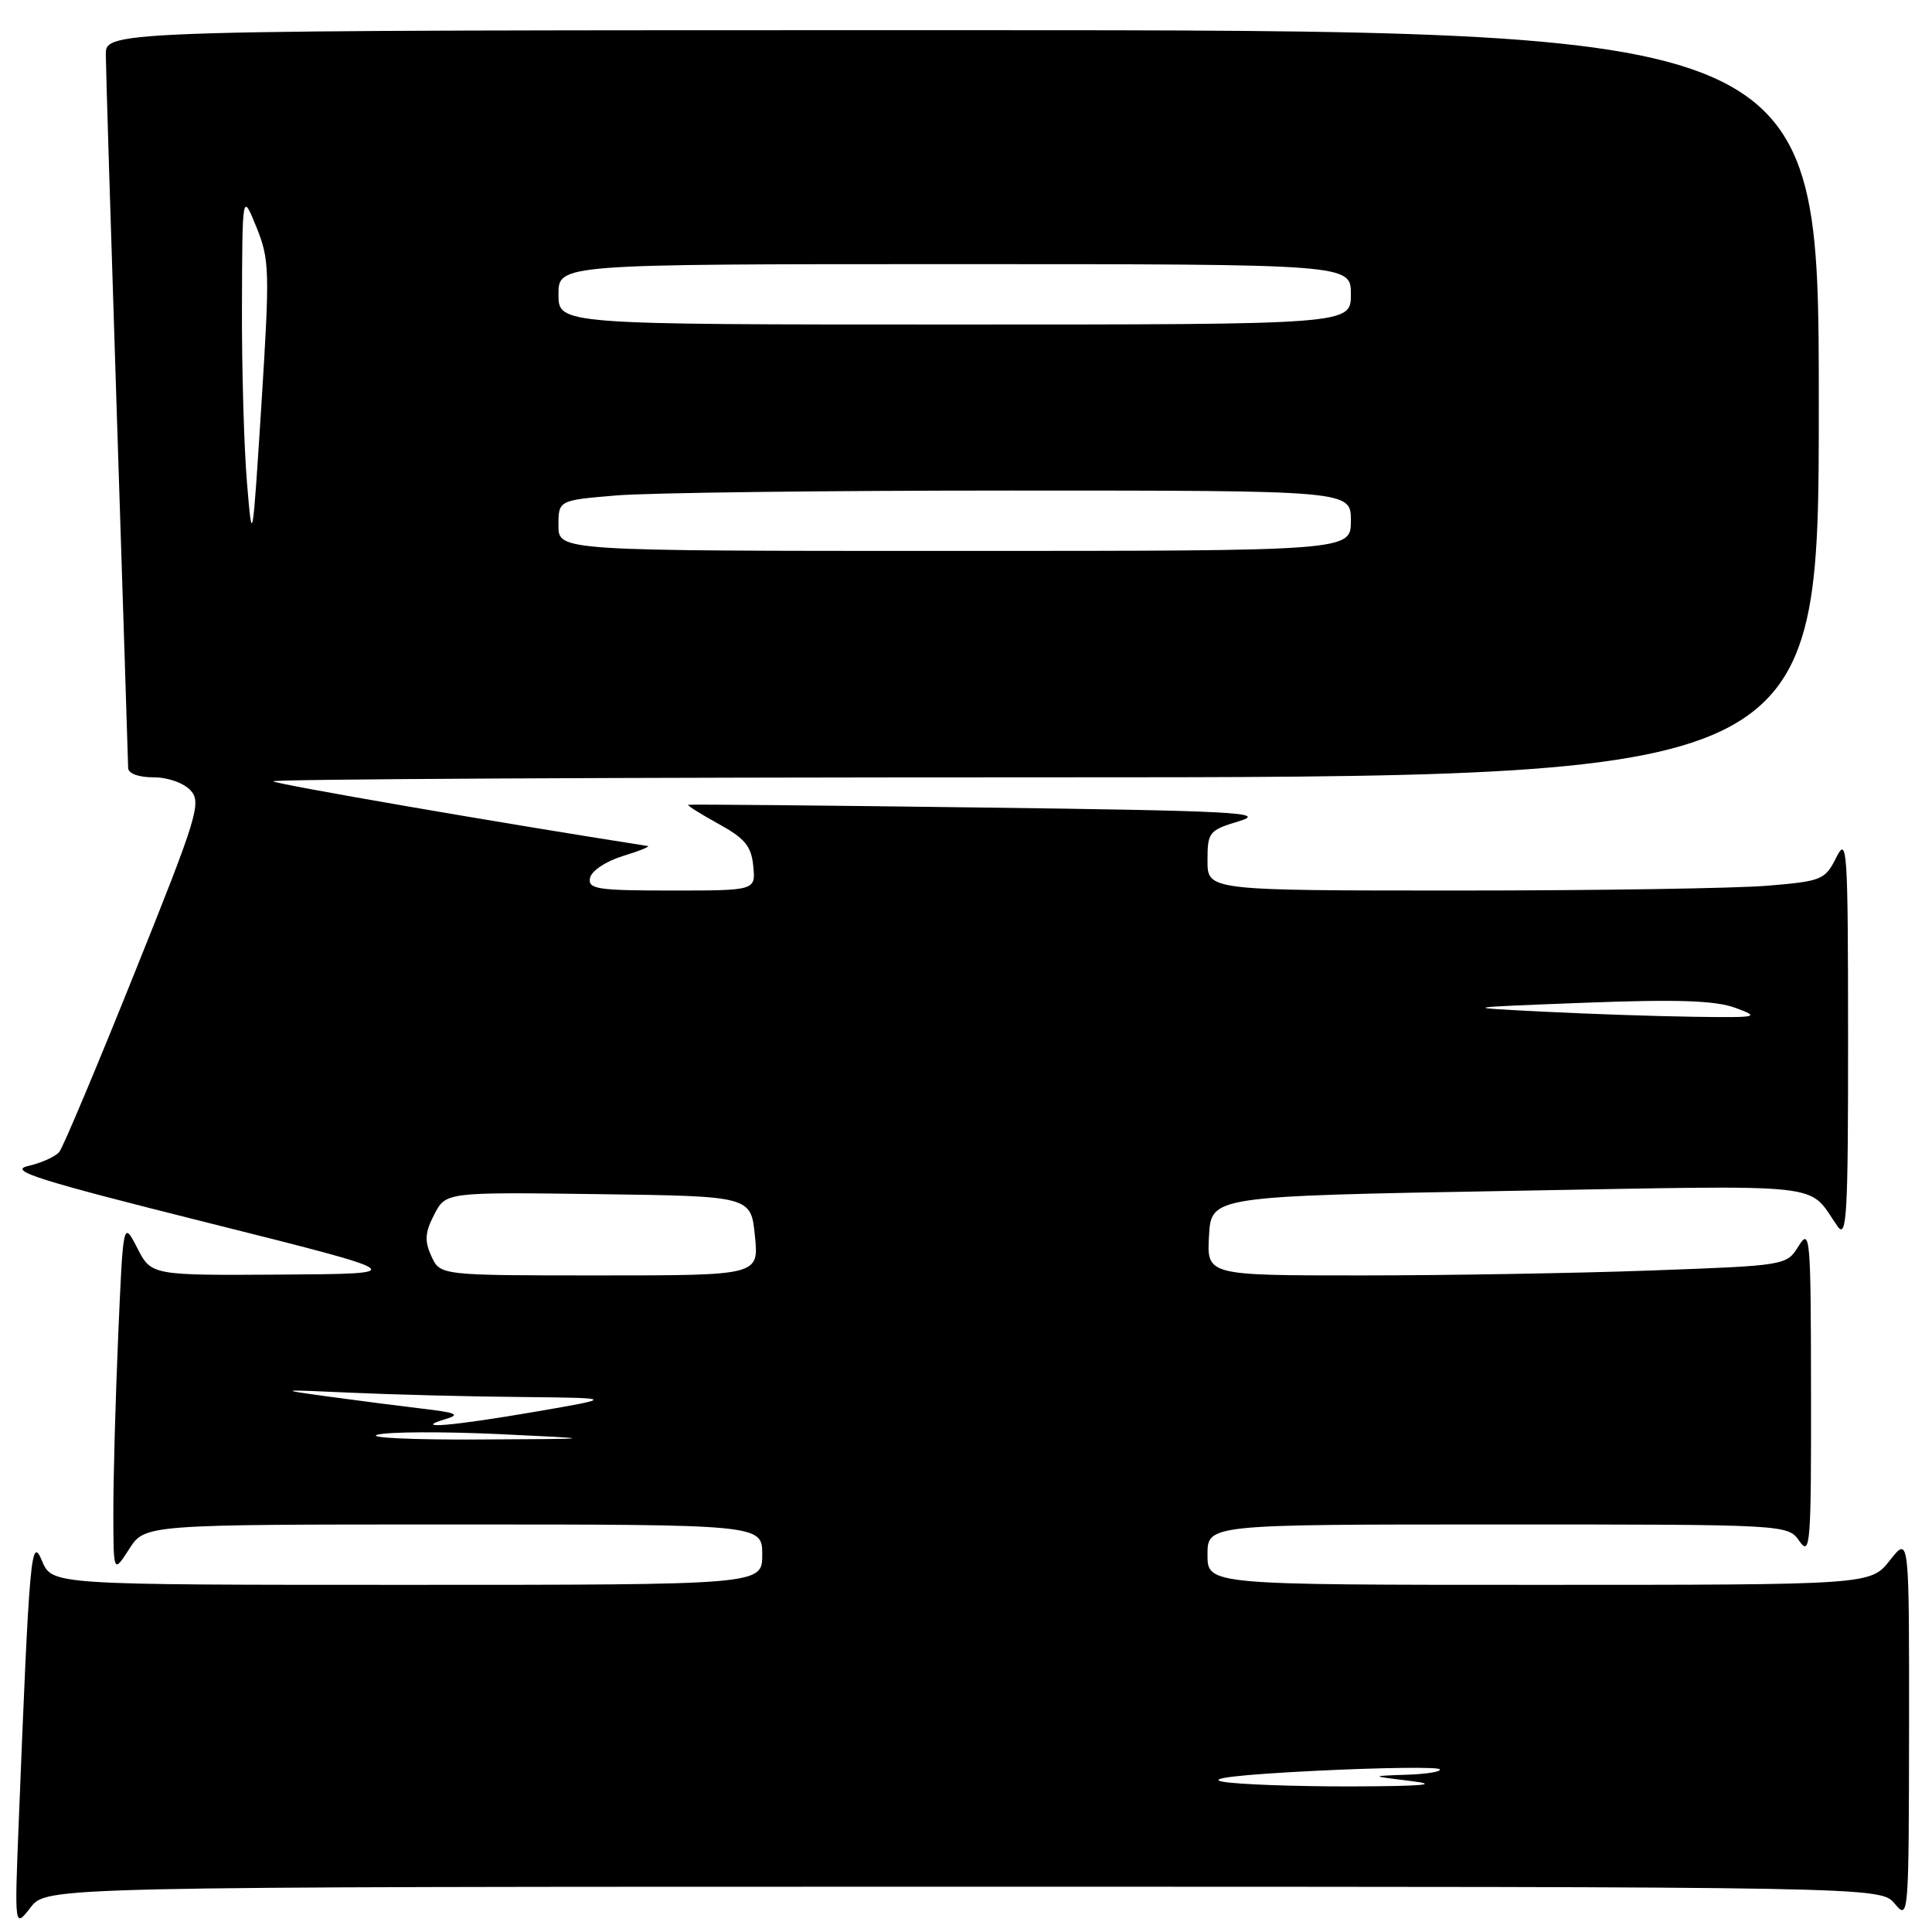 <?xml version="1.0" encoding="UTF-8" standalone="no"?>
<!DOCTYPE svg PUBLIC "-//W3C//DTD SVG 1.1//EN" "http://www.w3.org/Graphics/SVG/1.1/DTD/svg11.dtd" >
<svg xmlns="http://www.w3.org/2000/svg" xmlns:xlink="http://www.w3.org/1999/xlink" version="1.1" viewBox="0 0 256 256">
 <g >
 <path fill="currentColor"
d=" M 127.67 250.00 C 249.18 250.00 249.18 250.00 251.06 252.25 C 252.90 254.46 252.93 254.08 252.96 229.00 C 252.98 203.50 252.98 203.50 250.42 206.75 C 247.86 210.00 247.86 210.00 203.93 210.00 C 160.00 210.00 160.00 210.00 160.00 206.00 C 160.00 202.00 160.00 202.00 198.44 202.00 C 236.89 202.00 236.89 202.00 238.44 204.22 C 239.87 206.26 240.00 204.64 239.97 184.47 C 239.95 163.85 239.85 162.66 238.33 165.10 C 236.72 167.69 236.72 167.69 218.70 168.35 C 208.79 168.71 191.50 169.00 180.29 169.00 C 159.90 169.00 159.90 169.00 160.20 163.75 C 160.50 158.50 160.50 158.50 200.00 157.80 C 243.18 157.04 239.37 156.62 243.49 162.50 C 244.71 164.24 244.89 160.96 244.88 137.50 C 244.87 112.42 244.76 110.72 243.32 113.61 C 241.84 116.58 241.41 116.76 234.23 117.36 C 230.09 117.71 211.69 118.00 193.35 118.00 C 160.00 118.00 160.00 118.00 160.00 114.04 C 160.00 110.25 160.18 110.02 164.25 108.79 C 167.95 107.67 163.47 107.43 130.00 107.00 C 108.82 106.72 91.36 106.56 91.19 106.64 C 91.02 106.72 92.82 107.85 95.19 109.16 C 98.71 111.09 99.56 112.12 99.81 114.76 C 100.13 118.00 100.13 118.00 88.99 118.00 C 79.15 118.00 77.89 117.81 78.18 116.34 C 78.36 115.41 80.25 114.14 82.50 113.44 C 84.70 112.77 86.20 112.16 85.83 112.10 C 66.32 109.06 36.59 103.92 36.20 103.53 C 35.91 103.24 81.87 103.00 138.33 103.00 C 241.00 103.00 241.00 103.00 241.00 53.50 C 241.00 4.00 241.00 4.00 127.50 4.00 C 14.00 4.00 14.00 4.00 14.02 7.25 C 14.03 9.04 14.70 30.75 15.50 55.50 C 16.30 80.25 16.97 101.06 16.98 101.75 C 16.99 102.50 18.35 103.00 20.35 103.00 C 22.26 103.00 24.36 103.75 25.27 104.75 C 26.72 106.36 26.13 108.28 17.80 129.00 C 12.83 141.38 8.36 152.01 7.86 152.63 C 7.36 153.25 5.50 154.09 3.73 154.50 C 1.03 155.12 4.94 156.36 27.50 162.01 C 54.50 168.78 54.50 168.78 37.27 168.89 C 20.05 169.00 20.05 169.00 18.19 165.37 C 16.32 161.74 16.32 161.74 15.66 177.03 C 15.30 185.44 15.01 195.96 15.02 200.41 C 15.03 208.50 15.03 208.50 17.12 205.25 C 19.20 202.00 19.20 202.00 60.10 202.00 C 101.00 202.00 101.00 202.00 101.00 206.00 C 101.00 210.00 101.00 210.00 53.95 210.00 C 6.90 210.00 6.90 210.00 5.57 206.83 C 4.12 203.38 3.90 205.84 2.48 241.50 C 1.92 255.50 1.92 255.50 4.05 252.75 C 6.17 250.00 6.17 250.00 127.67 250.00 Z  M 162.00 236.08 C 159.78 235.66 164.29 235.14 174.35 234.64 C 183.06 234.21 190.45 234.12 190.76 234.43 C 191.08 234.74 189.12 235.07 186.42 235.16 C 181.50 235.33 181.50 235.33 187.00 236.00 C 190.89 236.48 188.55 236.68 179.00 236.71 C 171.57 236.72 163.93 236.44 162.00 236.08 Z  M 50.00 190.11 C 51.38 189.72 58.58 189.68 66.00 190.02 C 79.50 190.66 79.50 190.66 63.50 190.74 C 54.70 190.79 48.62 190.51 50.00 190.11 Z  M 59.00 188.05 C 61.06 187.44 60.52 187.19 56.00 186.66 C 52.98 186.30 47.35 185.58 43.50 185.05 C 36.71 184.12 36.80 184.10 46.50 184.54 C 52.00 184.79 62.12 185.05 69.00 185.11 C 81.50 185.24 81.50 185.24 71.00 187.05 C 59.89 188.96 54.44 189.42 59.00 188.05 Z  M 57.16 166.45 C 56.23 164.41 56.31 163.31 57.54 160.93 C 59.07 157.96 59.07 157.96 79.29 158.23 C 99.50 158.50 99.50 158.50 100.03 163.75 C 100.56 169.00 100.56 169.00 79.44 169.00 C 58.32 169.00 58.32 169.00 57.16 166.45 Z  M 204.50 134.05 C 193.50 133.50 193.50 133.50 209.96 132.87 C 222.33 132.40 227.30 132.57 229.96 133.55 C 233.29 134.78 232.97 134.85 224.50 134.73 C 219.55 134.66 210.55 134.36 204.50 134.05 Z  M 74.00 69.65 C 74.00 66.29 74.00 66.29 81.65 65.65 C 85.86 65.29 109.48 65.00 134.15 65.00 C 179.00 65.00 179.00 65.00 179.00 69.00 C 179.00 73.00 179.00 73.00 126.50 73.00 C 74.00 73.00 74.00 73.00 74.00 69.65 Z  M 32.73 64.00 C 32.33 59.33 32.03 48.75 32.06 40.50 C 32.11 25.50 32.11 25.50 33.97 30.08 C 35.72 34.38 35.76 35.84 34.64 53.58 C 33.45 72.24 33.43 72.38 32.73 64.00 Z  M 74.00 39.00 C 74.00 35.00 74.00 35.00 126.50 35.00 C 179.00 35.00 179.00 35.00 179.00 39.00 C 179.00 43.00 179.00 43.00 126.50 43.00 C 74.00 43.00 74.00 43.00 74.00 39.00 Z "/>
</g>
</svg>